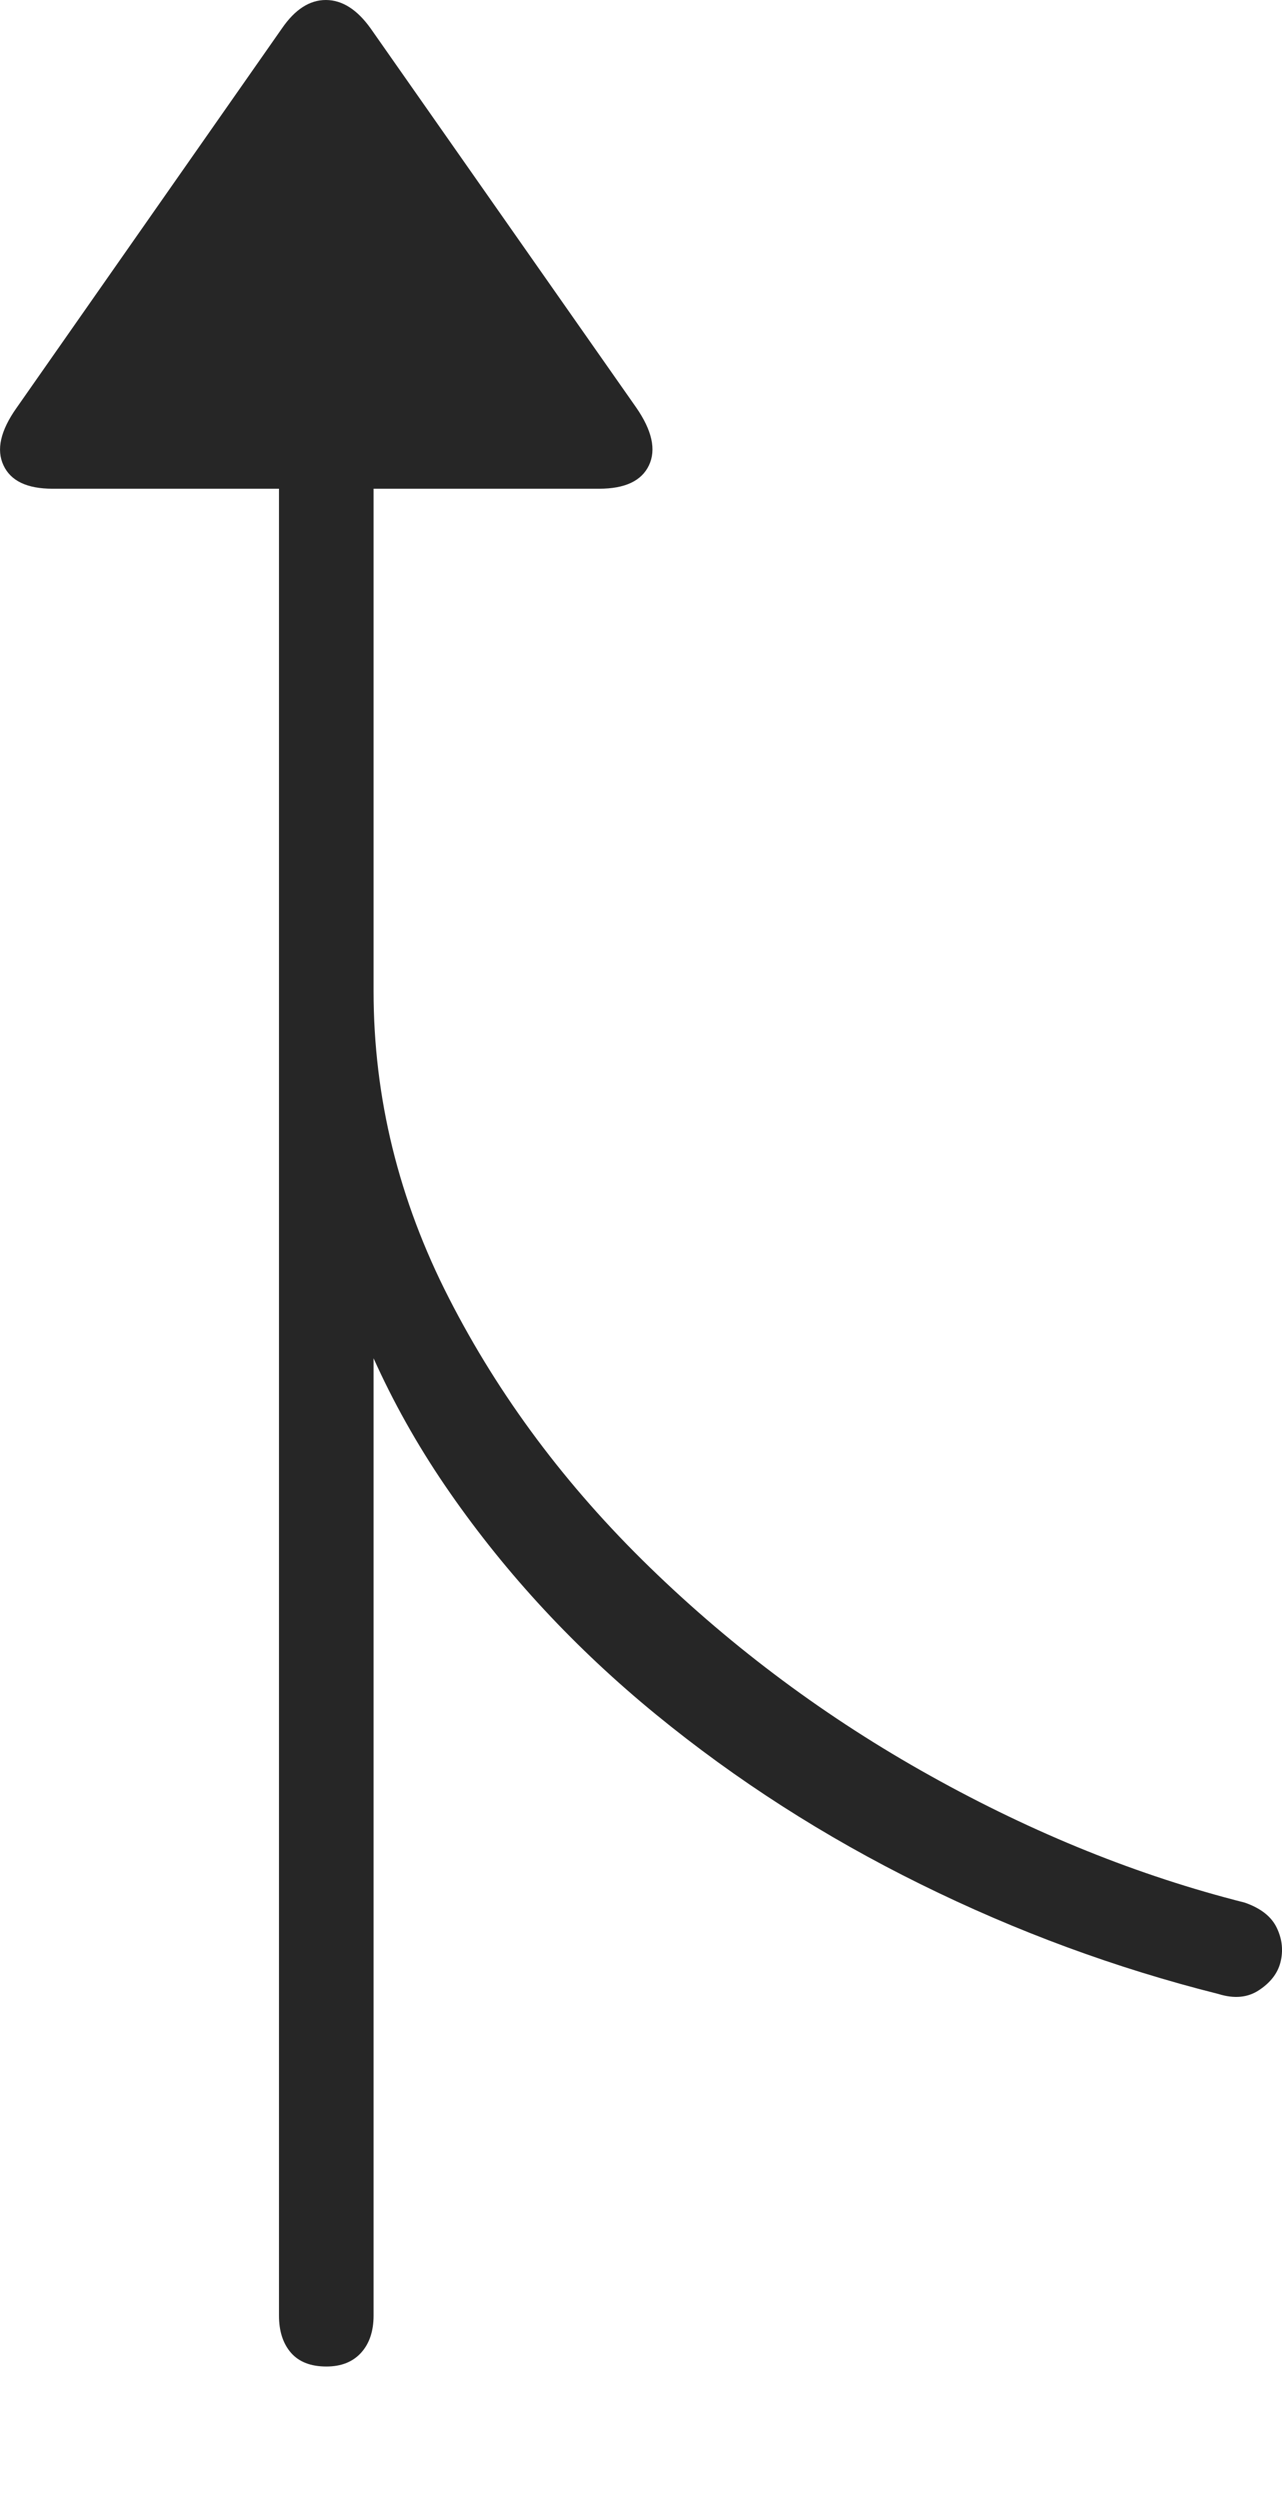 <?xml version="1.0" encoding="UTF-8"?>
<!--Generator: Apple Native CoreSVG 175-->
<!DOCTYPE svg
PUBLIC "-//W3C//DTD SVG 1.1//EN"
       "http://www.w3.org/Graphics/SVG/1.1/DTD/svg11.dtd">
<svg version="1.1" xmlns="http://www.w3.org/2000/svg" xmlns:xlink="http://www.w3.org/1999/xlink" width="9.921" height="19.345">
 <g>
  <rect height="19.345" opacity="0" width="9.921" x="0" y="0"/>
  <path d="M2.526 18.313Q2.697 18.313 2.794 18.207Q2.891 18.1 2.891 17.919L2.891 9.513L2.541 9.513Q2.822 10.603 3.483 11.553Q4.144 12.504 5.076 13.267Q6.008 14.03 7.123 14.58Q8.238 15.131 9.428 15.43Q9.613 15.488 9.744 15.4Q9.875 15.313 9.908 15.189Q9.944 15.053 9.882 14.921Q9.82 14.788 9.632 14.723Q8.401 14.412 7.202 13.743Q6.002 13.075 5.029 12.129Q4.056 11.184 3.474 10.045Q2.891 8.906 2.891 7.67L2.891 2.846L2.159 2.846L2.159 17.919Q2.159 18.1 2.252 18.207Q2.345 18.313 2.526 18.313ZM0.407 3.782L4.636 3.782Q4.936 3.782 5.022 3.601Q5.108 3.42 4.923 3.153L2.869 0.221Q2.712 0.001 2.523 8.43085e-06Q2.333-0.001 2.181 0.221L0.127 3.158Q-0.058 3.42 0.027 3.601Q0.111 3.782 0.407 3.782Z" fill="rgba(0,0,0,0.85)"/>
 </g>
</svg>
